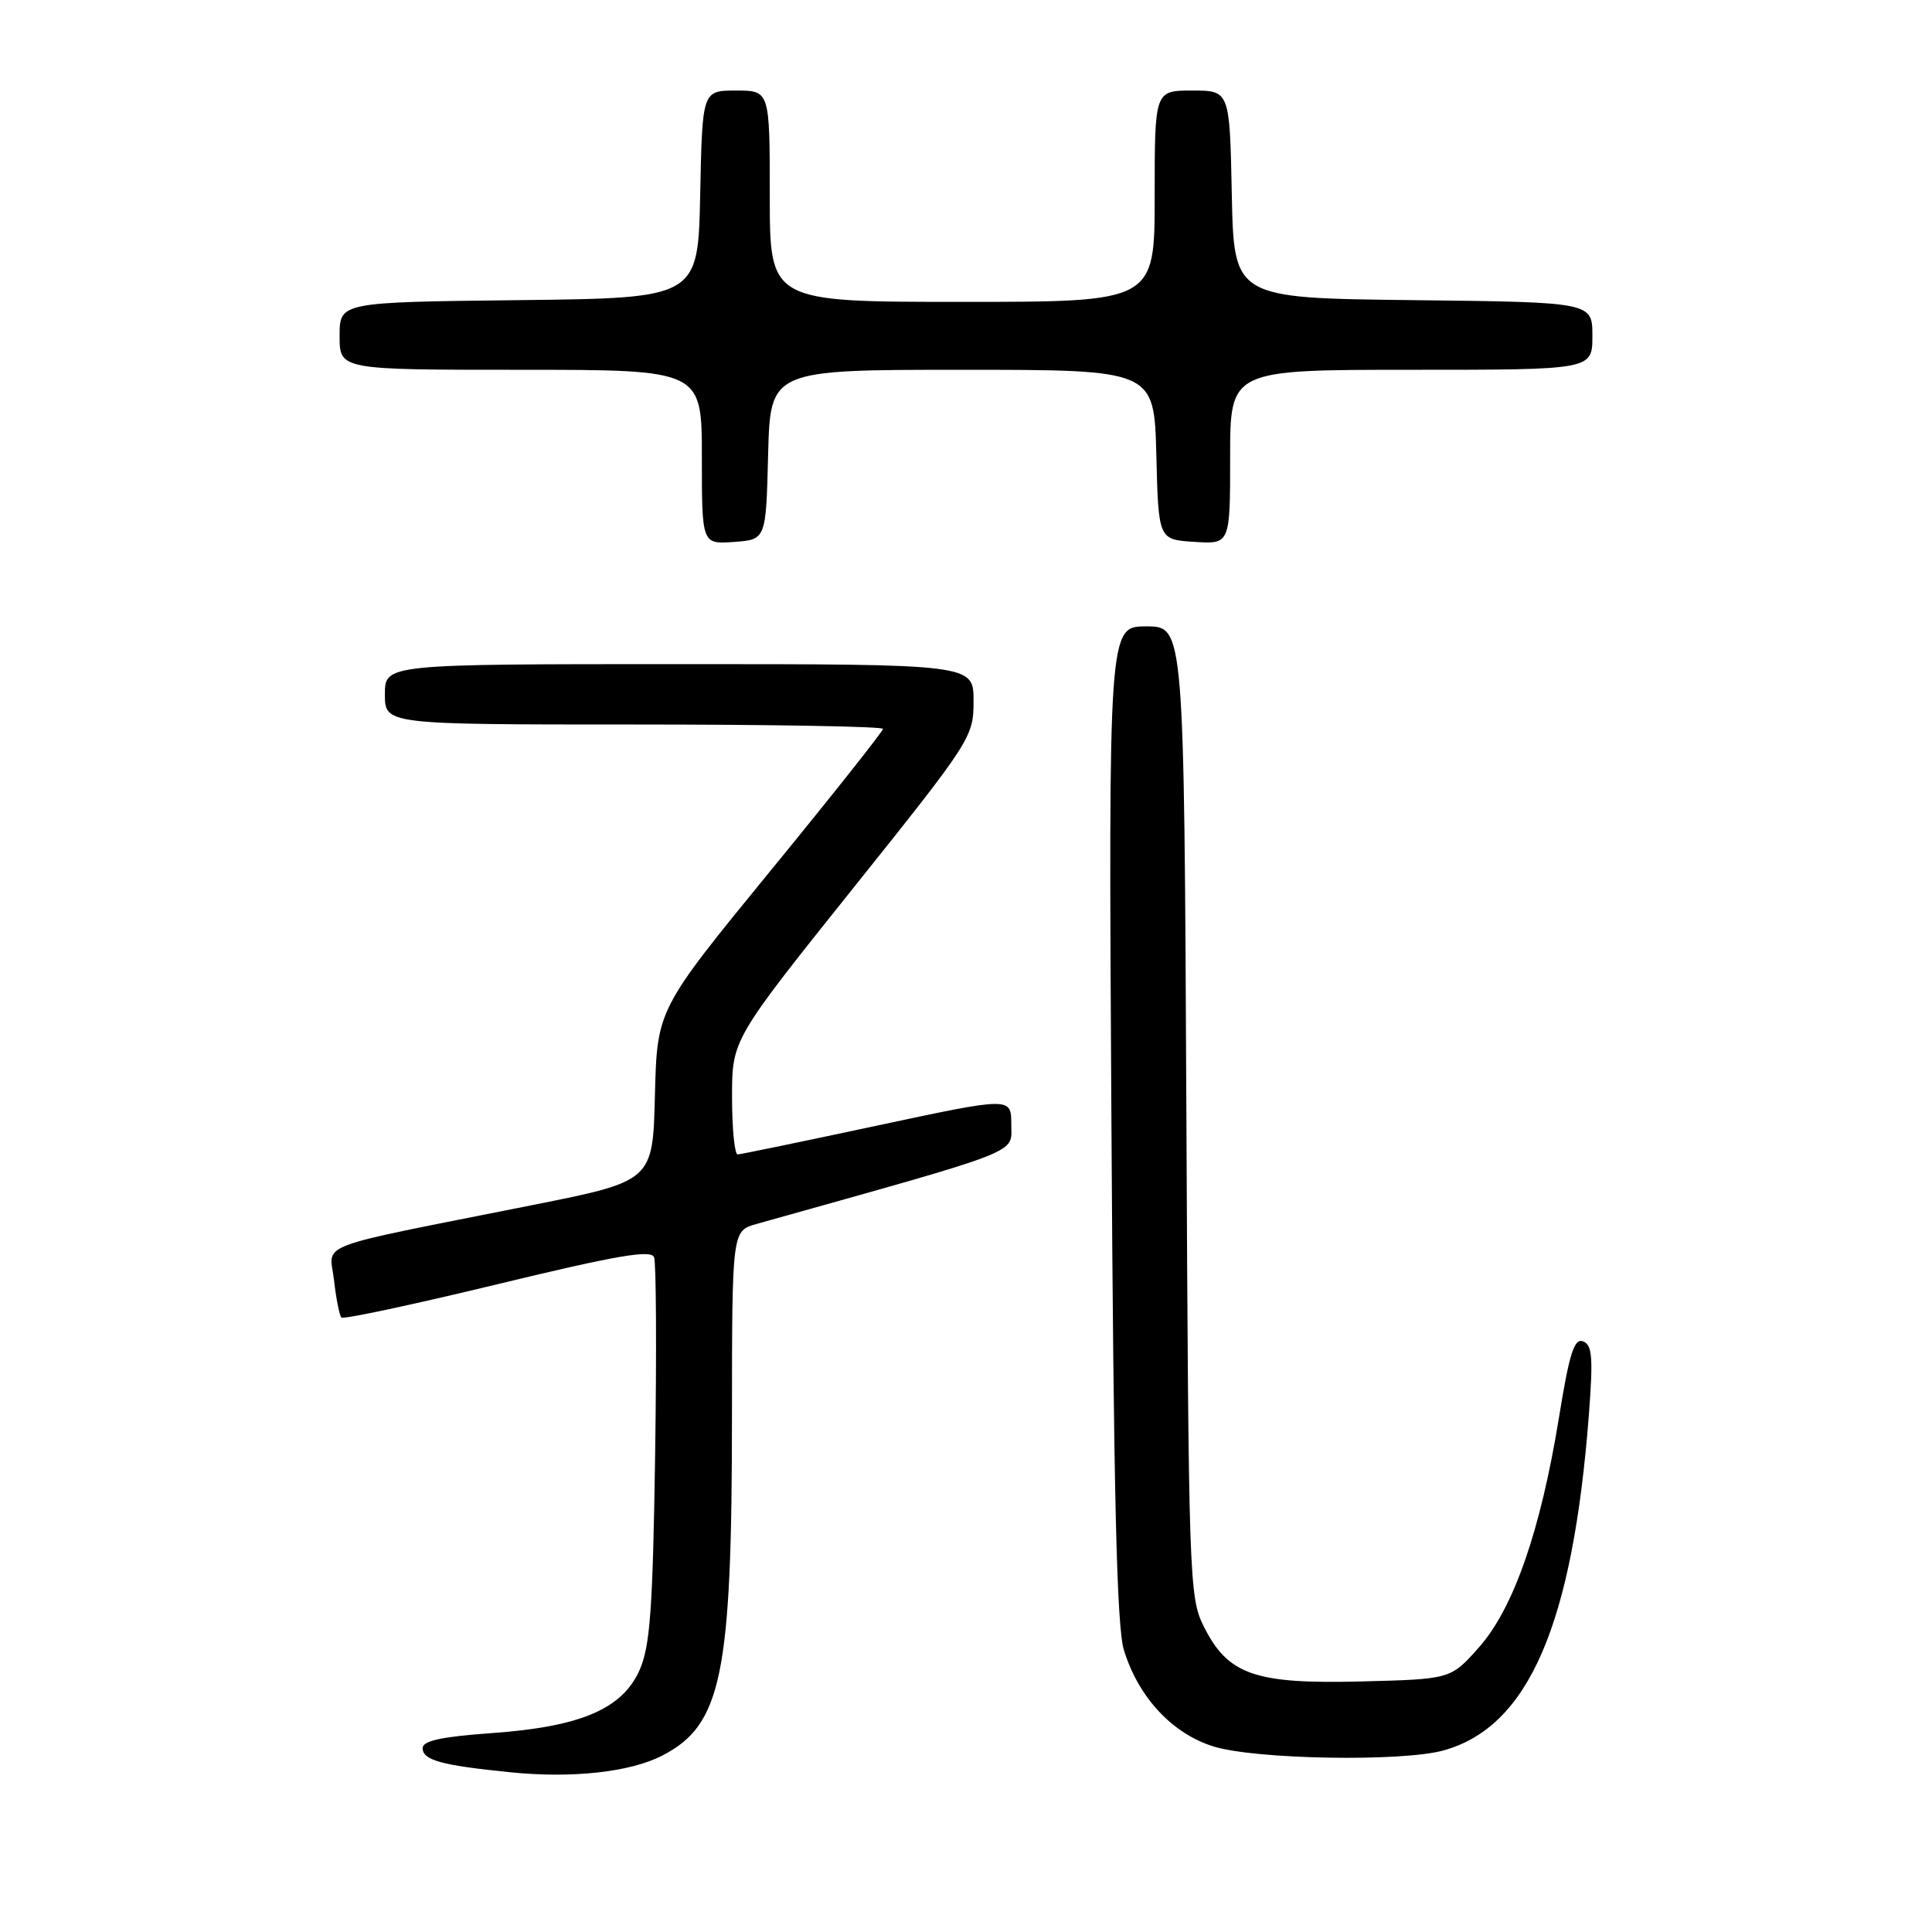 <?xml version="1.0" encoding="UTF-8" standalone="no"?>
<!DOCTYPE svg PUBLIC "-//W3C//DTD SVG 1.1//EN" "http://www.w3.org/Graphics/SVG/1.1/DTD/svg11.dtd" >
<svg xmlns="http://www.w3.org/2000/svg" xmlns:xlink="http://www.w3.org/1999/xlink" version="1.1" viewBox="0 0 256 256">
 <g >
 <path fill="currentColor"
d=" M 87.76 232.62 C 95.63 228.56 96.98 221.98 96.99 187.80 C 97.00 163.09 97.00 163.09 100.25 162.18 C 136.03 152.15 134.00 152.94 134.00 148.99 C 134.00 145.35 134.00 145.35 116.25 149.14 C 106.49 151.23 98.16 152.95 97.75 152.97 C 97.34 152.99 97.00 149.57 97.00 145.38 C 97.00 137.76 97.00 137.76 113.00 117.75 C 128.74 98.07 129.00 97.67 129.00 92.87 C 129.00 88.00 129.00 88.00 90.00 88.00 C 51.00 88.00 51.00 88.00 51.00 92.00 C 51.00 96.00 51.00 96.00 84.00 96.00 C 102.15 96.00 117.00 96.26 117.00 96.58 C 117.00 96.90 110.27 105.39 102.03 115.46 C 87.07 133.76 87.07 133.76 86.78 145.13 C 86.50 156.50 86.50 156.50 70.50 159.69 C 40.87 165.60 43.69 164.53 44.26 169.65 C 44.54 172.10 44.98 174.31 45.24 174.58 C 45.51 174.84 54.82 172.85 65.94 170.16 C 81.70 166.35 86.28 165.56 86.67 166.59 C 86.95 167.32 87.01 179.07 86.81 192.71 C 86.50 213.21 86.14 218.16 84.75 221.29 C 82.45 226.46 76.93 228.81 65.10 229.65 C 58.51 230.12 56.00 230.67 56.00 231.63 C 56.00 233.23 58.44 233.91 67.58 234.83 C 75.80 235.67 83.51 234.82 87.76 232.62 Z  M 191.28 231.94 C 202.55 228.81 208.40 215.29 210.54 187.40 C 211.11 179.87 210.98 178.21 209.77 177.74 C 208.59 177.29 207.95 179.31 206.57 187.84 C 204.14 202.81 200.55 213.12 195.97 218.28 C 192.23 222.50 192.23 222.50 180.37 222.80 C 166.26 223.16 162.71 221.92 159.50 215.50 C 157.57 211.64 157.49 209.18 157.20 147.25 C 156.90 83.00 156.90 83.00 151.89 83.00 C 146.88 83.00 146.88 83.00 147.27 148.75 C 147.56 197.99 147.97 215.54 148.92 218.63 C 150.83 224.89 155.34 229.73 160.81 231.42 C 166.39 233.14 185.78 233.47 191.28 231.94 Z  M 101.78 60.25 C 102.07 49.00 102.07 49.00 127.50 49.00 C 152.93 49.00 152.93 49.00 153.22 60.25 C 153.50 71.50 153.50 71.50 158.25 71.80 C 163.00 72.11 163.00 72.11 163.00 60.55 C 163.00 49.00 163.00 49.00 187.00 49.00 C 211.00 49.00 211.00 49.00 211.00 44.52 C 211.00 40.04 211.00 40.04 187.25 39.77 C 163.50 39.50 163.50 39.50 163.22 25.75 C 162.94 12.00 162.94 12.00 157.97 12.00 C 153.00 12.00 153.00 12.00 153.00 26.00 C 153.00 40.00 153.00 40.00 127.50 40.00 C 102.00 40.00 102.00 40.00 102.00 26.00 C 102.00 12.00 102.00 12.00 97.53 12.00 C 93.06 12.00 93.06 12.00 92.78 25.75 C 92.50 39.50 92.50 39.50 68.75 39.77 C 45.00 40.04 45.00 40.04 45.00 44.52 C 45.00 49.00 45.00 49.00 69.00 49.00 C 93.00 49.00 93.00 49.00 93.00 60.56 C 93.00 72.11 93.00 72.11 97.25 71.81 C 101.50 71.50 101.50 71.50 101.78 60.25 Z "/>
</g>
</svg>